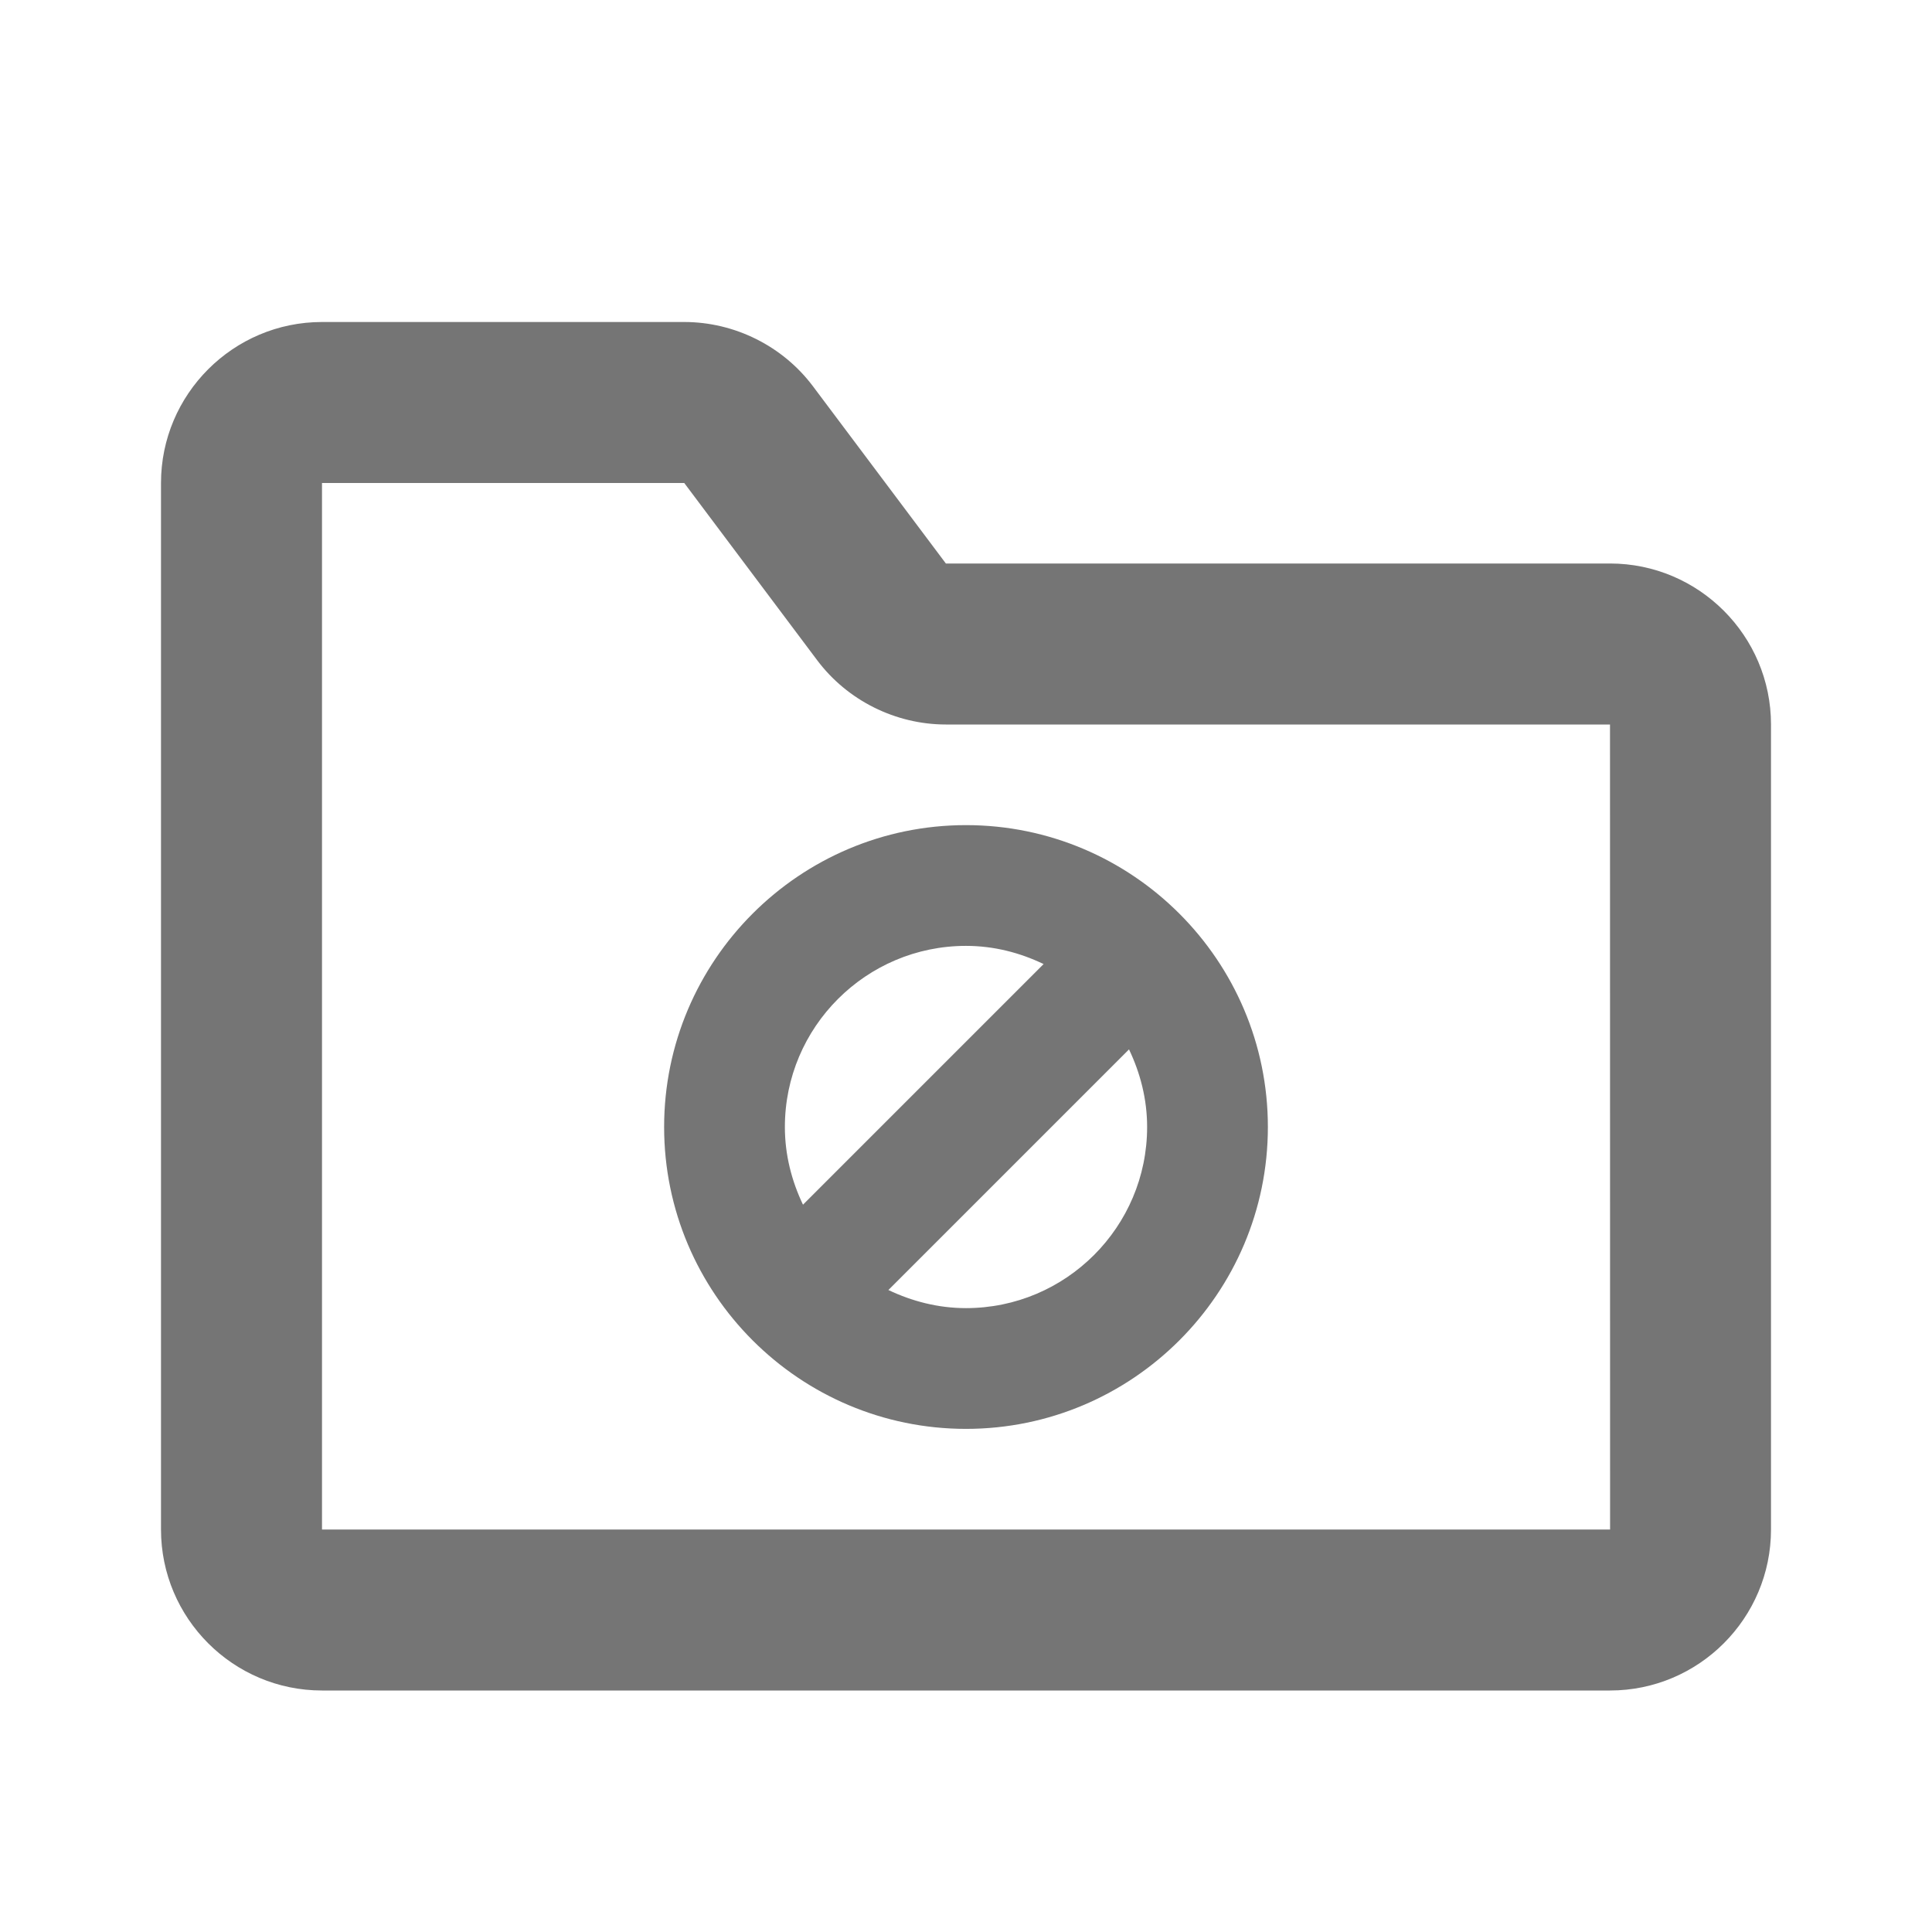 <?xml version="1.0" encoding="iso-8859-1"?>
<!-- Generator: Adobe Illustrator 16.0.0, SVG Export Plug-In . SVG Version: 6.00 Build 0)  -->
<!DOCTYPE svg PUBLIC "-//W3C//DTD SVG 1.1//EN" "http://www.w3.org/Graphics/SVG/1.1/DTD/svg11.dtd">
<svg version="1.1" xmlns="http://www.w3.org/2000/svg" xmlns:xlink="http://www.w3.org/1999/xlink" x="0px" y="0px" width="24px"
	 height="24px" viewBox="0 0 24 24" style="enable-background:new 0 0 24 24;" xml:space="preserve">
<g id="Frame_-_24px">
	<rect style="fill:none;" width="24" height="24"/>
</g>
<g id="Line_Icons">
	<g>
		<path style="fill:#757575;" d="M12,10.25c-2.068,0-3.75,1.682-3.75,3.75c0,2.068,1.682,3.75,3.75,3.75s3.75-1.682,3.75-3.75
			C15.75,11.932,14.068,10.25,12,10.25z M9.75,14c0-1.241,1.009-2.25,2.25-2.25c0.347,0,0.671,0.085,0.964,0.226l-2.989,2.989
			C9.835,14.671,9.75,14.347,9.75,14z M12,16.25c-0.346,0-0.67-0.085-0.964-0.225l2.989-2.989c0.14,0.293,0.225,0.618,0.225,0.964
			C14.25,15.241,13.241,16.25,12,16.25z"/>
		<path style="fill:#757575;" d="M20,7h-8.25L10.1,4.8C9.725,4.299,9.126,4,8.5,4H4C2.897,4,2,4.898,2,6v13c0,1.103,0.897,2,2,2h16
			c1.103,0,2-0.897,2-2V9C22,7.898,21.103,7,20,7z M4,19V6h4.5l1.65,2.2c0.375,0.501,0.974,0.8,1.6,0.8H20l0.001,10H4z"/>
	</g>
</g>
</svg>
